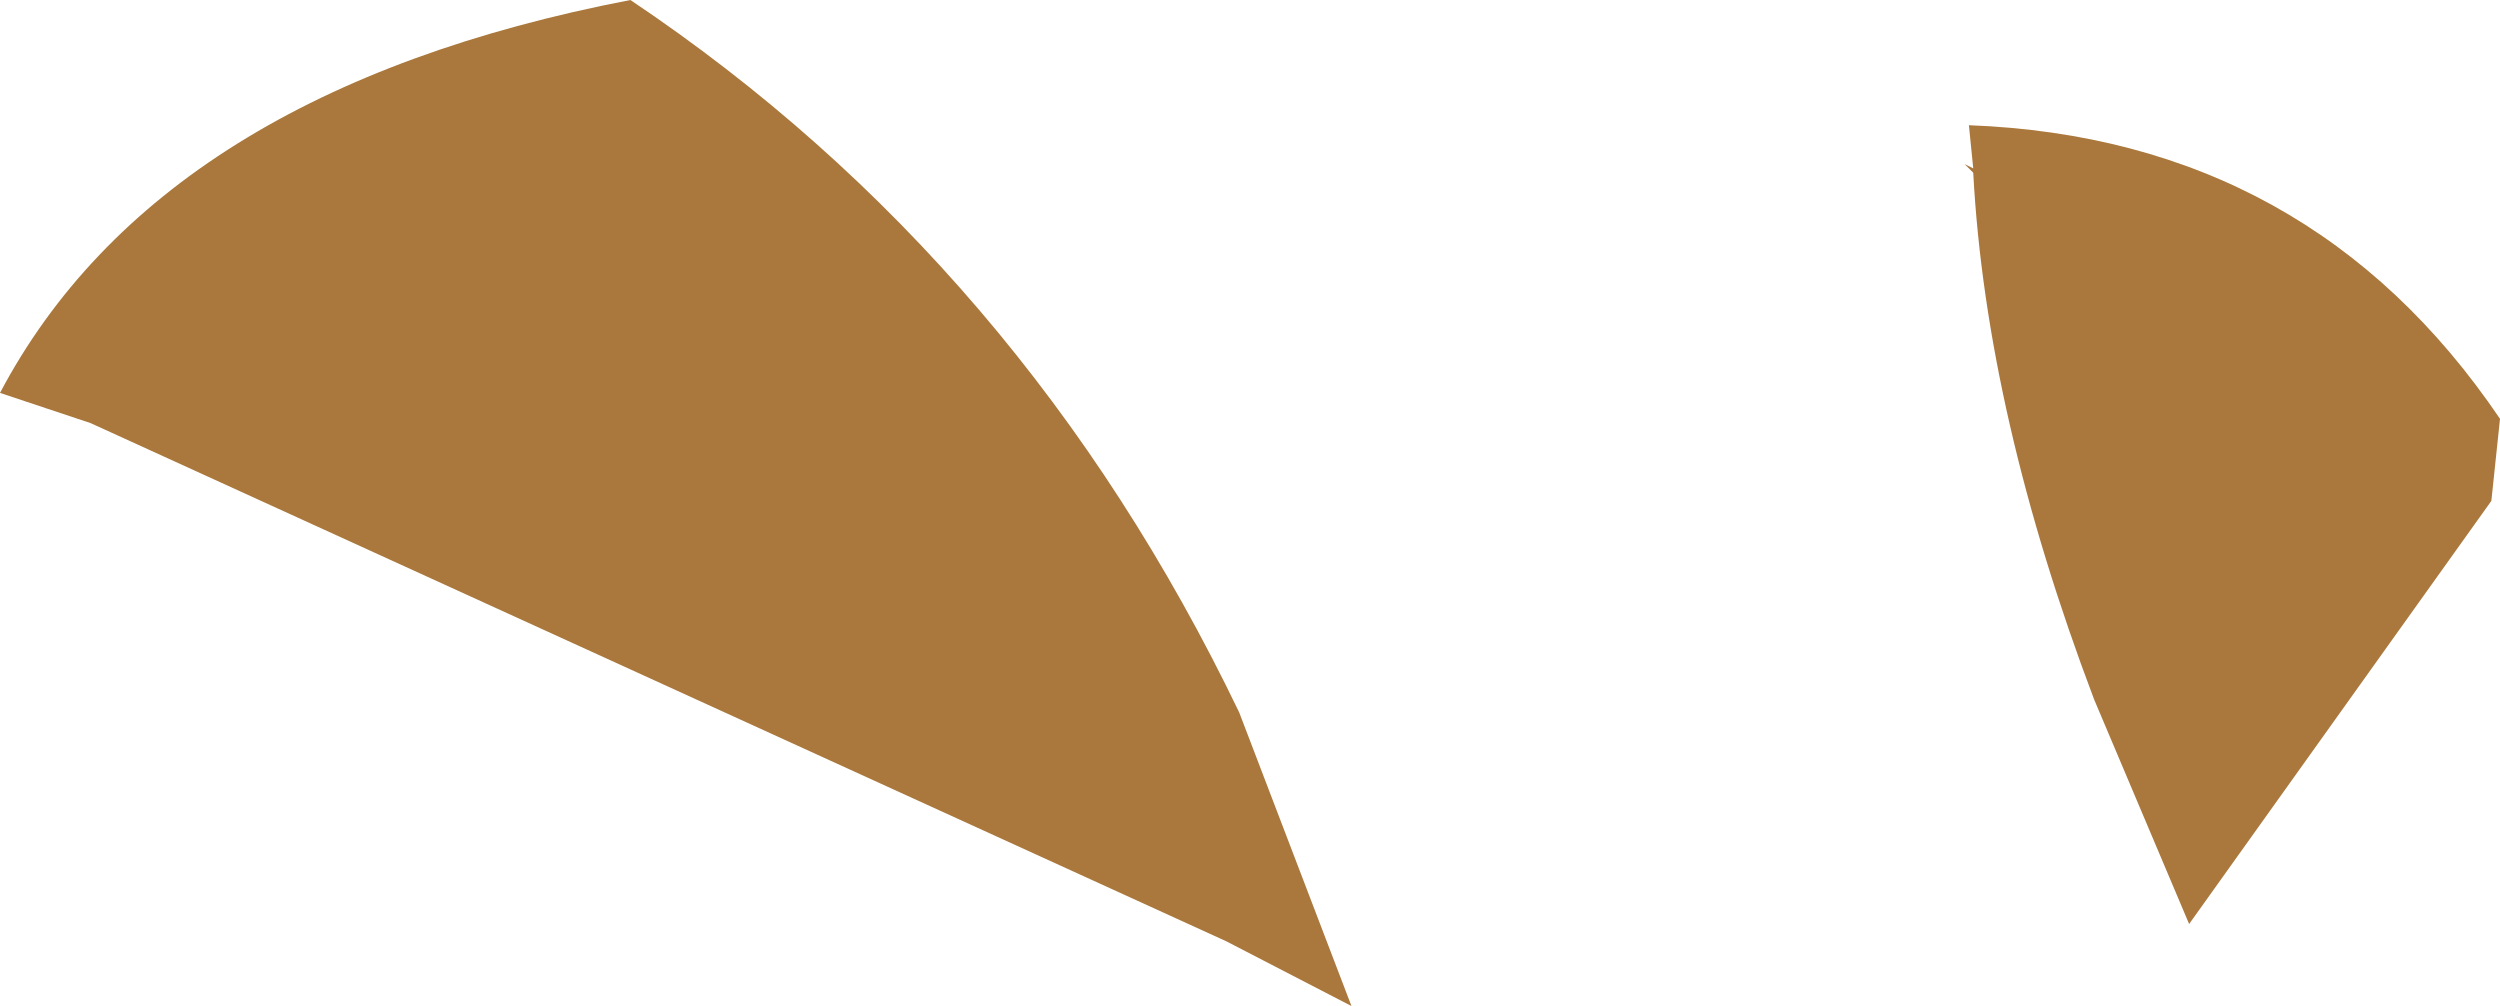 <?xml version="1.0" encoding="UTF-8" standalone="no"?>
<svg xmlns:xlink="http://www.w3.org/1999/xlink" height="11.65px" width="28.95px" xmlns="http://www.w3.org/2000/svg">
  <g transform="matrix(1.0, 0.0, 0.0, 1.0, 14.5, 5.85)">
    <path d="M8.25 -3.95 L8.35 -3.9 8.3 -4.4 Q12.25 -4.25 14.45 -1.0 L14.35 -0.05 10.85 4.85 9.75 2.25 Q8.5 -1.05 8.35 -3.85 L8.25 -3.95 M-13.45 -0.95 L-14.5 -1.3 Q-12.65 -4.8 -7.2 -5.85 -2.65 -2.8 -0.15 2.4 L1.15 5.8 -0.3 5.05 -13.45 -0.95" fill="#aa783c" fill-rule="evenodd" stroke="none"/>
  </g>
</svg>
